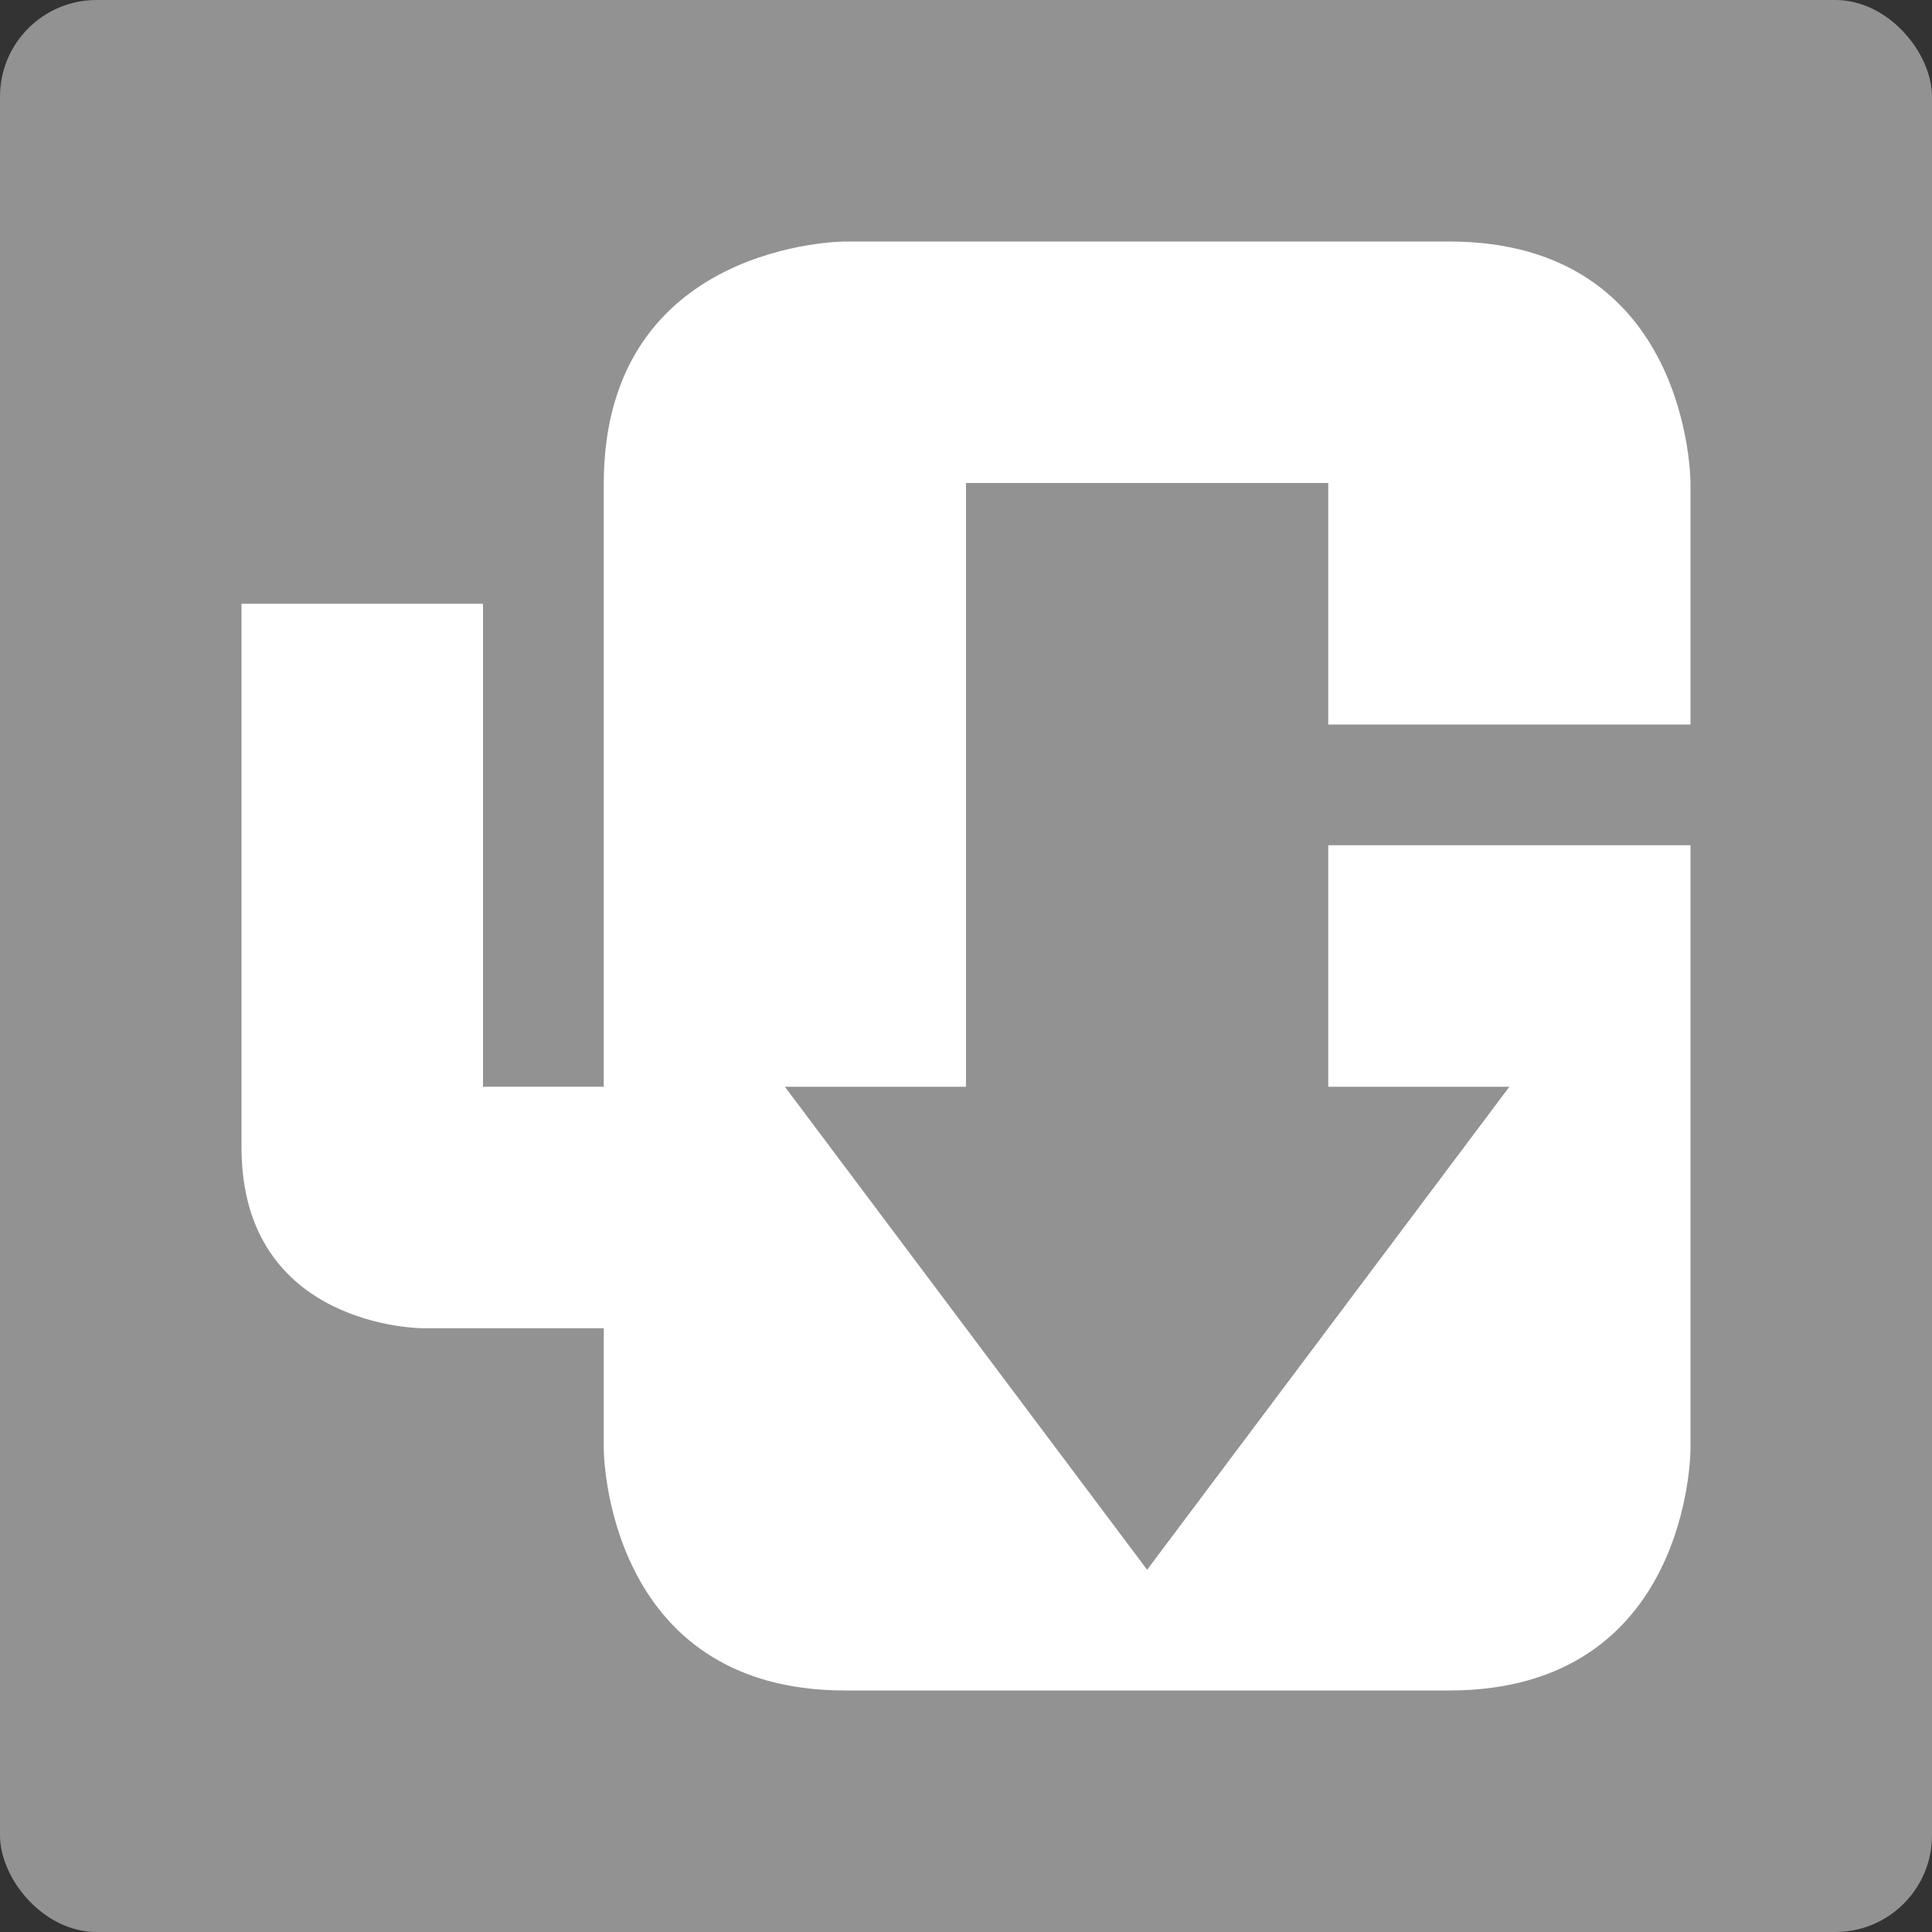 <svg xmlns="http://www.w3.org/2000/svg" width="16" height="16" version="1">
 <rect width="100%" height="100%" fill="#333333" stroke="none"/>
 <rect style="fill:#929292" width="16" height="16" x="0" y="0" rx=".8" ry=".8"/>
 <path style="fill:#ffffff" d="M 7,2 C 7,2 5.006,2 5,4 V 9 H 4 V 5 H 2 V 9.5 C 2,11 3.5,11 3.5,11 H 5 V 12 C 5,12 5.004,14 7,14 H 12 C 14.004,14 14,12 14,12 V 7 H 11 V 9 H 12.5 L 9.5,13 6.5,9 H 8 V 4 H 11 V 6 H 14 V 4 C 14,4 14.004,2 12,2 Z"/>
</svg>
